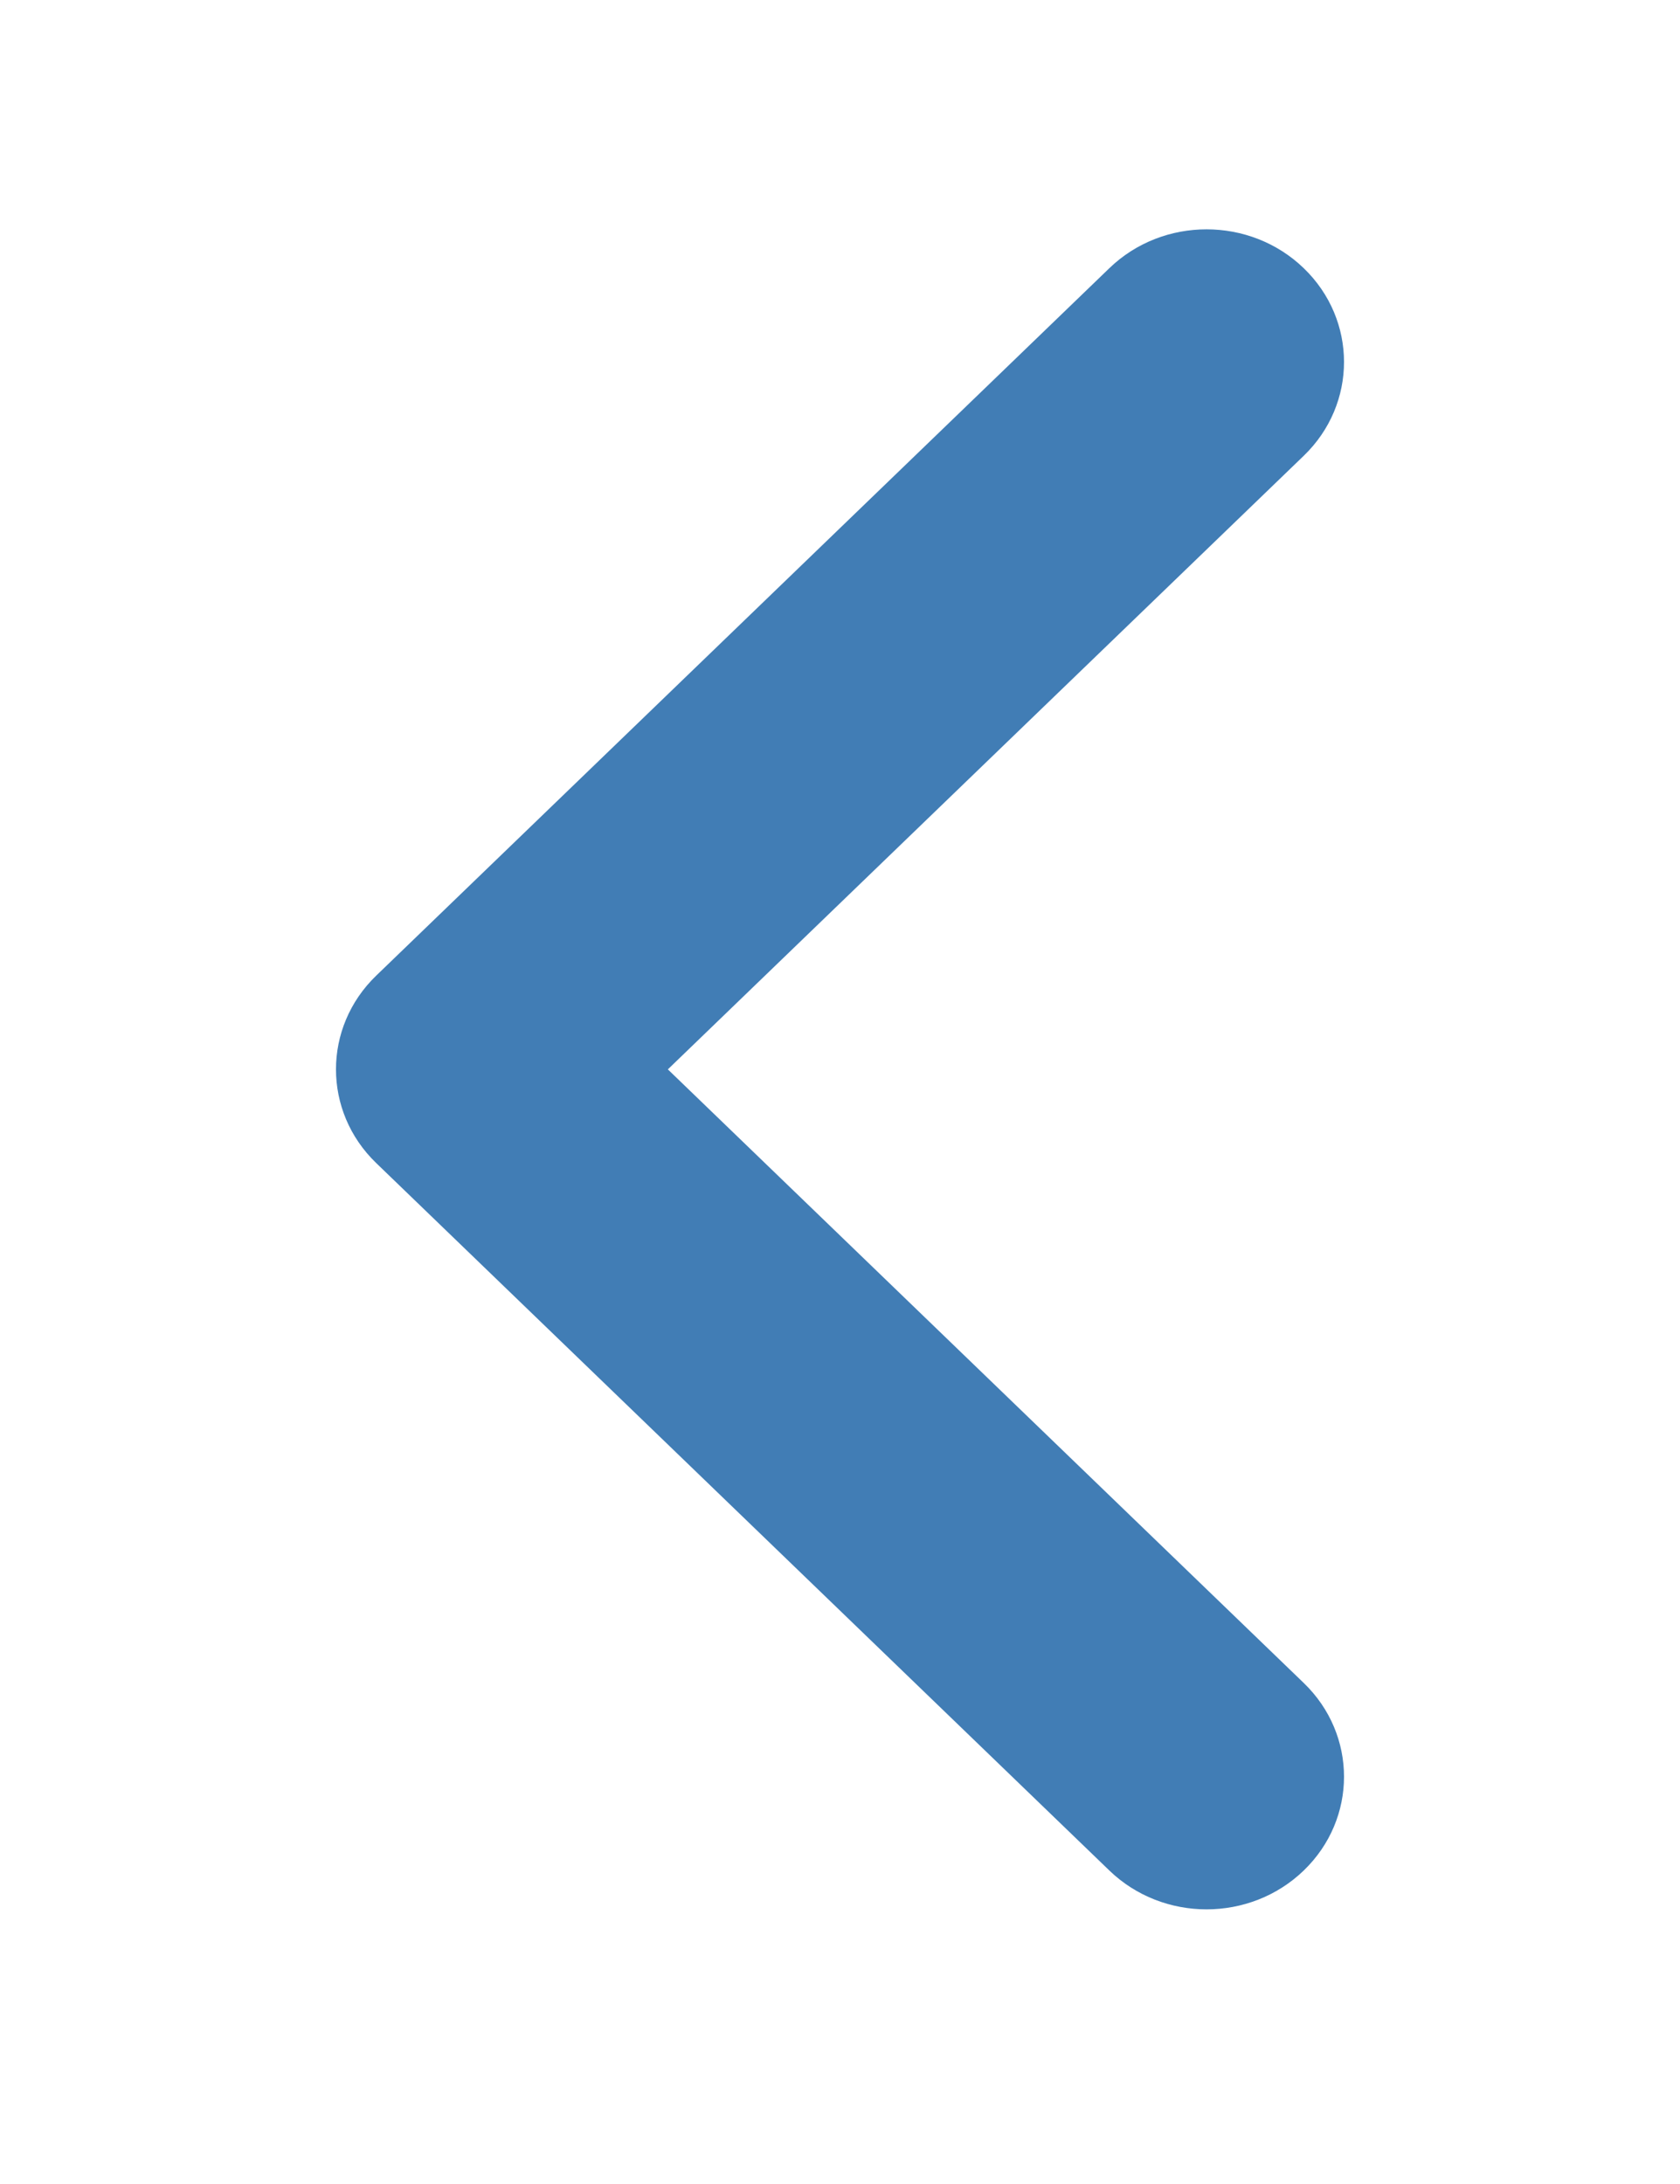 <svg width="30" height="39" viewBox="0 0 30 39" fill="none" xmlns="http://www.w3.org/2000/svg">
<g filter="url(#filter0_d_279_2006)">
<path fill-rule="evenodd" clip-rule="evenodd" d="M23.281 2.789C24.24 3.714 24.24 5.214 23.281 6.139L11.926 17.096L23.281 28.053C24.24 28.977 24.24 30.477 23.281 31.402C22.323 32.327 20.768 32.327 19.81 31.402L6.719 18.77C5.76 17.846 5.76 16.346 6.719 15.421L19.81 2.789C20.768 1.864 22.323 1.864 23.281 2.789Z" fill="#417DB5"/>
</g>
<defs>
<filter id="filter0_d_279_2006" x="2" y="0.096" width="26" height="38" filterUnits="userSpaceOnUse" color-interpolation-filters="sRGB">
<feFlood flood-opacity="0" result="BackgroundImageFix"/>
<feColorMatrix in="SourceAlpha" type="matrix" values="0 0 0 0 0 0 0 0 0 0 0 0 0 0 0 0 0 0 127 0" result="hardAlpha"/>
<feOffset dy="2"/>
<feGaussianBlur stdDeviation="2"/>
<feComposite in2="hardAlpha" operator="out"/>
<feColorMatrix type="matrix" values="0 0 0 0 0 0 0 0 0 0 0 0 0 0 0 0 0 0 0.25 0"/>
<feBlend mode="normal" in2="BackgroundImageFix" result="effect1_dropShadow_279_2006"/>
<feBlend mode="normal" in="SourceGraphic" in2="effect1_dropShadow_279_2006" result="shape"/>
</filter>
</defs>
</svg>
